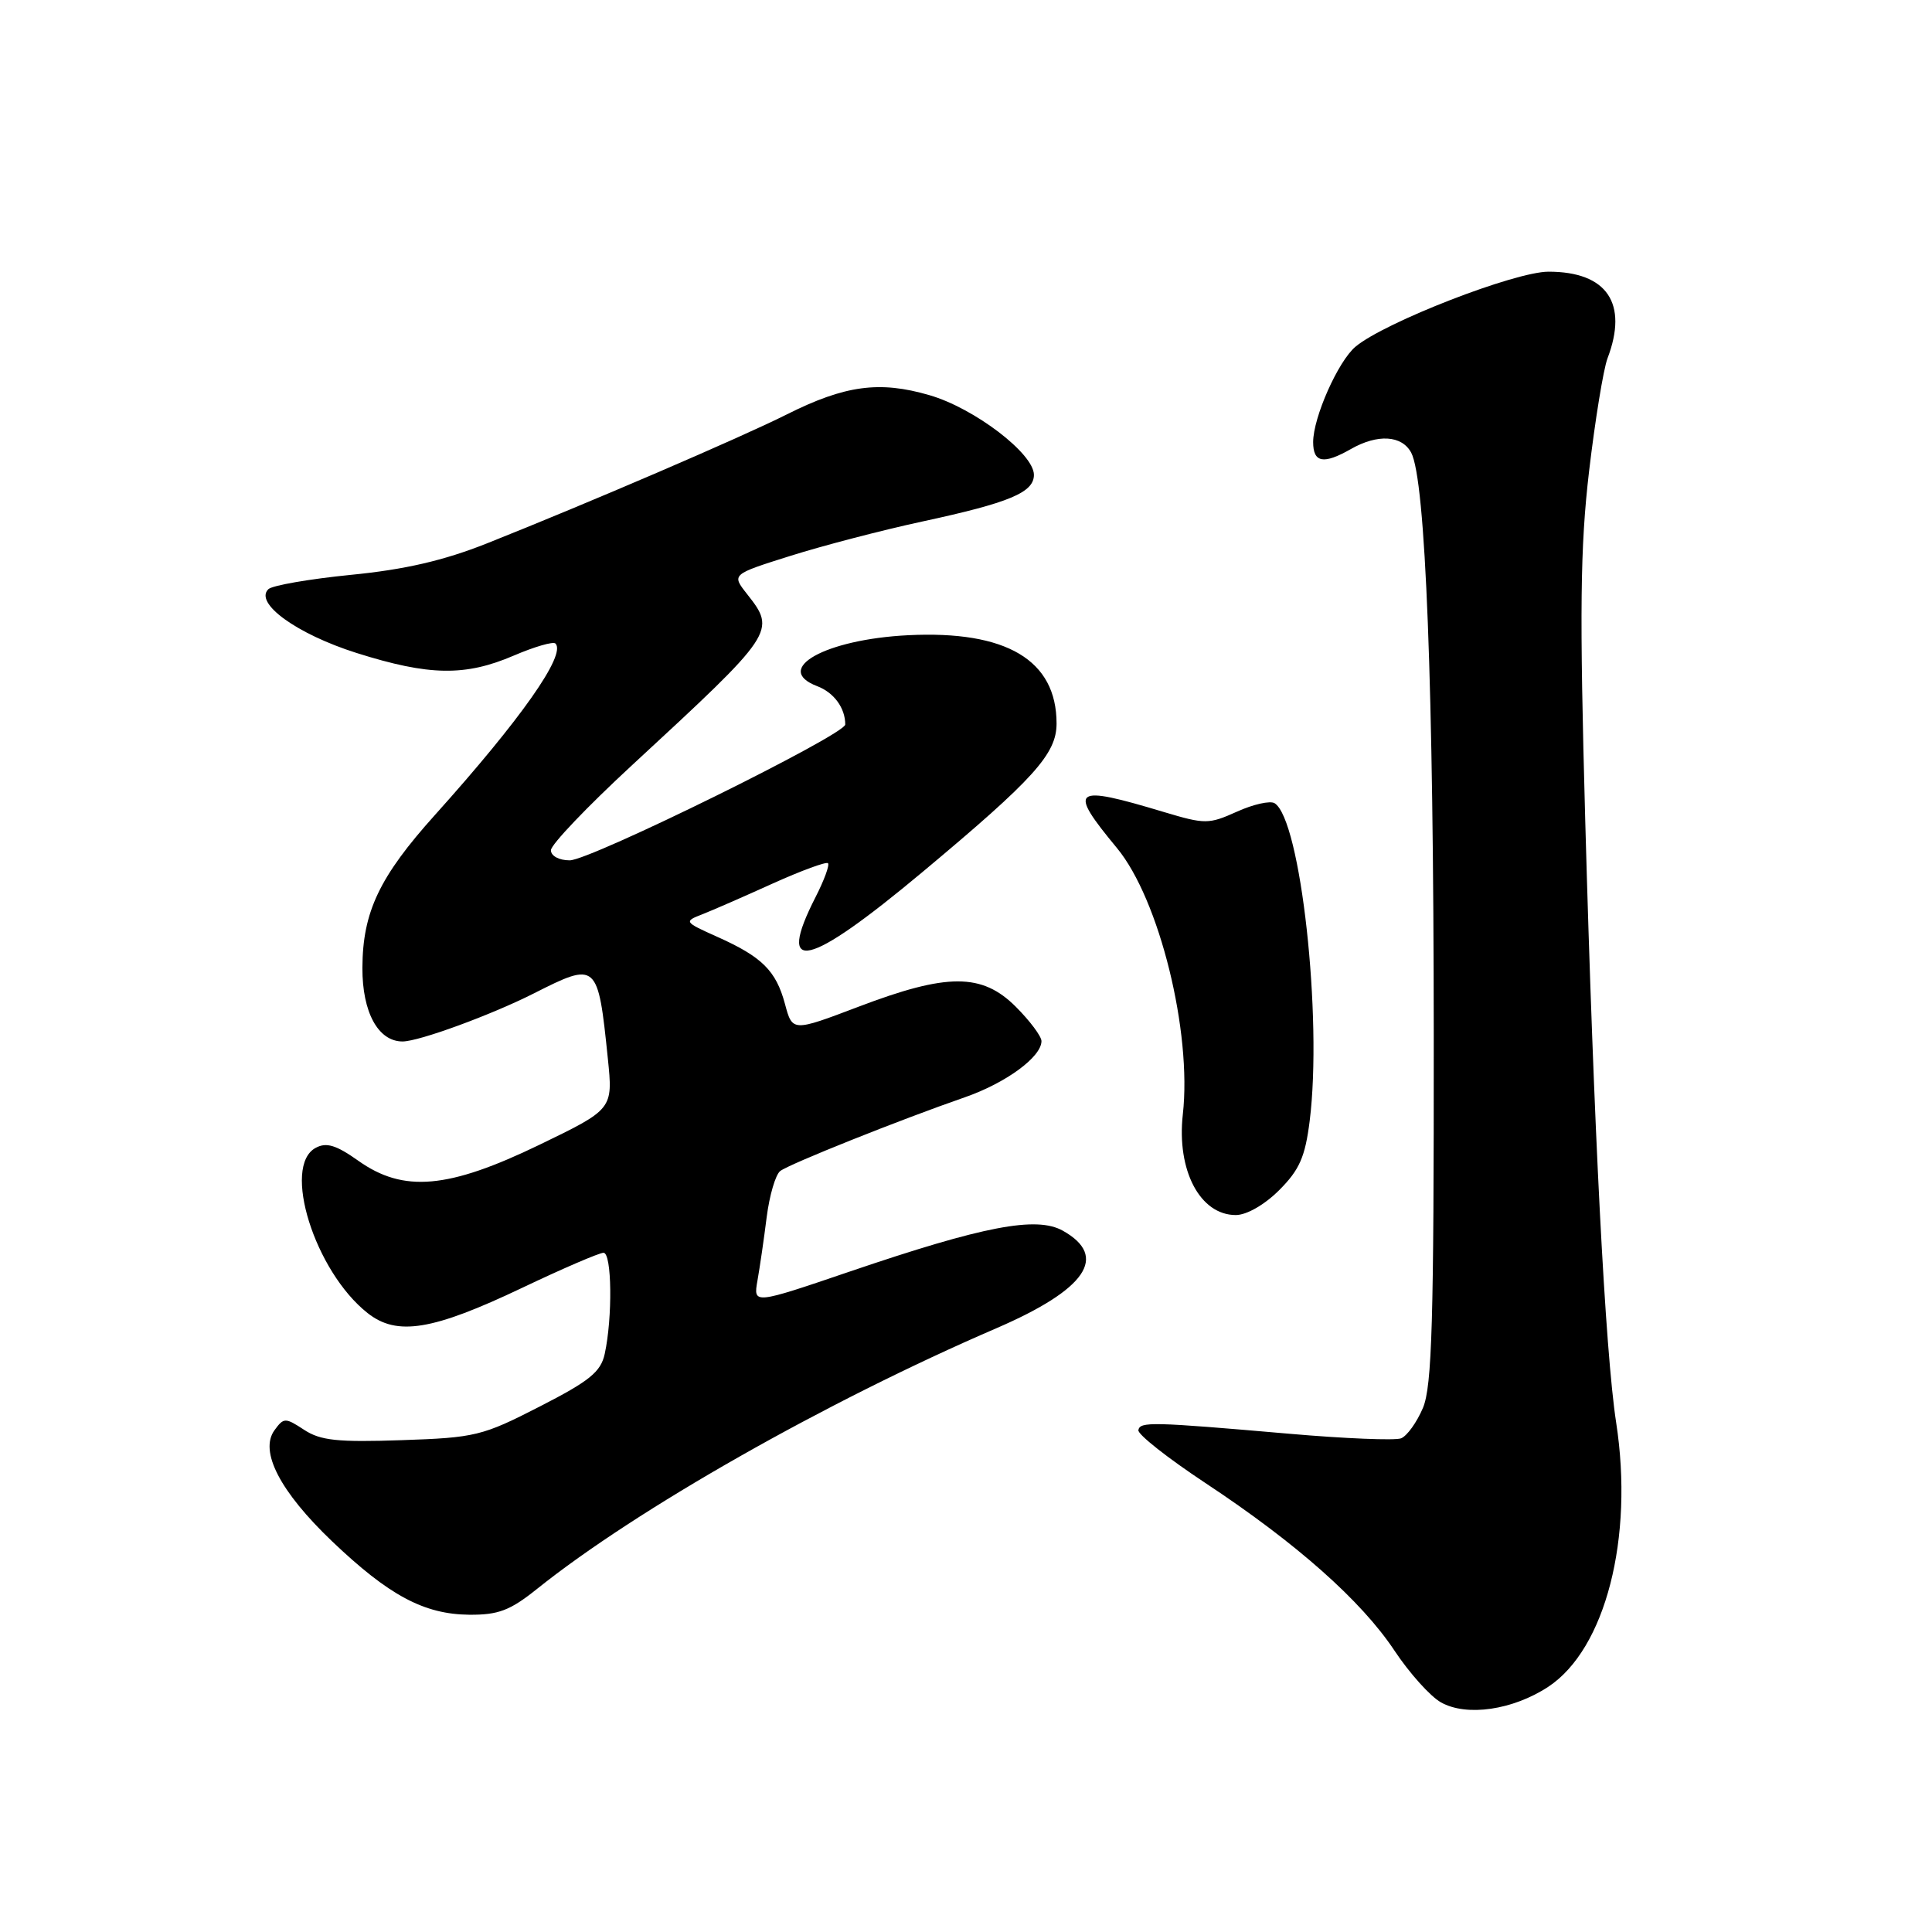 <?xml version="1.0" encoding="UTF-8" standalone="no"?>
<!DOCTYPE svg PUBLIC "-//W3C//DTD SVG 1.1//EN" "http://www.w3.org/Graphics/SVG/1.1/DTD/svg11.dtd" >
<svg xmlns="http://www.w3.org/2000/svg" xmlns:xlink="http://www.w3.org/1999/xlink" version="1.1" viewBox="0 0 256 256">
 <g >
 <path fill="currentColor"
d=" M 205.15 223.51 C 212.73 218.51 216.51 203.80 214.15 188.50 C 212.70 179.07 211.18 149.60 210.05 108.64 C 209.29 80.95 209.38 72.53 210.56 62.45 C 211.36 55.66 212.46 48.93 213.00 47.49 C 215.78 40.19 212.93 36.00 205.19 36.00 C 200.73 36.00 183.50 42.69 179.62 45.93 C 177.31 47.86 174.00 55.31 174.00 58.58 C 174.00 61.32 175.37 61.57 179.00 59.50 C 182.54 57.48 185.75 57.67 186.99 59.98 C 188.90 63.56 189.96 90.82 189.98 137.28 C 190.00 175.12 189.75 183.67 188.55 186.55 C 187.74 188.46 186.44 190.28 185.64 190.59 C 184.84 190.89 178.18 190.62 170.84 189.98 C 152.52 188.39 151.07 188.36 150.84 189.50 C 150.73 190.05 154.72 193.20 159.71 196.50 C 171.80 204.49 180.39 212.11 184.77 218.71 C 186.75 221.69 189.52 224.78 190.93 225.57 C 194.33 227.49 200.46 226.59 205.15 223.51 Z  M 71.17 210.53 C 84.33 199.99 109.43 185.74 132.00 176.01 C 143.95 170.85 146.93 166.49 140.82 163.07 C 137.33 161.12 130.35 162.45 112.65 168.47 C 99.81 172.84 99.81 172.84 100.37 169.67 C 100.68 167.93 101.23 164.15 101.59 161.27 C 101.96 158.39 102.76 155.65 103.38 155.17 C 104.60 154.23 119.24 148.38 127.86 145.39 C 133.29 143.50 138.00 140.05 138.00 137.95 C 138.00 137.32 136.47 135.27 134.60 133.40 C 130.12 128.92 125.51 128.92 113.75 133.40 C 105.00 136.72 105.00 136.72 104.01 133.02 C 102.82 128.61 100.97 126.78 95.01 124.12 C 90.66 122.17 90.61 122.10 93.03 121.16 C 94.39 120.63 98.60 118.79 102.39 117.07 C 106.19 115.36 109.48 114.15 109.71 114.38 C 109.95 114.61 109.21 116.63 108.07 118.86 C 102.76 129.27 106.98 128.29 122.22 115.56 C 137.02 103.20 140.00 99.90 140.00 95.87 C 140.00 87.47 133.36 83.52 120.32 84.17 C 109.35 84.72 102.33 88.65 108.28 90.92 C 110.50 91.76 112.00 93.81 112.00 96.00 C 112.00 97.35 78.22 114.00 75.49 114.00 C 74.08 114.00 73.00 113.42 73.00 112.66 C 73.00 111.92 77.83 106.86 83.73 101.41 C 102.76 83.83 102.88 83.65 98.97 78.69 C 96.94 76.11 96.94 76.11 104.72 73.66 C 109.00 72.31 116.85 70.26 122.18 69.11 C 133.77 66.61 137.00 65.26 137.00 62.92 C 137.00 60.11 129.10 54.08 123.15 52.36 C 116.53 50.43 111.96 51.05 104.26 54.91 C 98.17 57.97 77.88 66.69 64.50 72.01 C 58.79 74.28 53.64 75.47 46.50 76.17 C 41.00 76.72 36.08 77.57 35.56 78.07 C 33.65 79.91 39.32 84.01 47.24 86.52 C 56.87 89.56 61.64 89.64 68.10 86.86 C 70.83 85.69 73.31 84.97 73.60 85.27 C 75.06 86.73 69.03 95.30 57.64 107.98 C 50.26 116.19 48.05 120.85 48.02 128.25 C 48.00 134.13 50.11 138.00 53.34 138.00 C 55.51 138.00 65.11 134.48 70.74 131.63 C 79.12 127.39 79.23 127.49 80.54 140.24 C 81.23 146.97 81.23 146.97 71.48 151.69 C 59.38 157.54 53.46 158.06 47.47 153.80 C 44.55 151.73 43.25 151.33 41.84 152.09 C 37.32 154.50 41.70 168.46 48.71 173.99 C 52.61 177.07 57.31 176.30 69.22 170.63 C 74.57 168.08 79.41 166.00 79.97 166.00 C 81.08 166.00 81.18 174.59 80.13 179.39 C 79.61 181.79 78.11 183.00 71.50 186.38 C 63.92 190.27 62.97 190.50 53.21 190.83 C 44.75 191.12 42.46 190.88 40.30 189.46 C 37.80 187.82 37.60 187.83 36.38 189.50 C 34.33 192.29 37.10 197.64 44.00 204.23 C 51.52 211.40 56.18 213.90 62.17 213.96 C 66.04 213.99 67.59 213.40 71.17 210.53 Z  M 169.50 157.70 C 172.19 155.01 172.94 153.30 173.54 148.52 C 175.25 134.85 172.34 108.57 168.89 106.43 C 168.30 106.07 166.06 106.57 163.90 107.55 C 160.16 109.23 159.68 109.23 154.23 107.60 C 142.07 103.94 141.43 104.43 148.01 112.38 C 153.62 119.17 157.96 136.76 156.73 147.67 C 155.90 155.08 159.01 161.00 163.75 161.00 C 165.19 161.00 167.57 159.63 169.50 157.70 Z "/>
</g>
</svg>